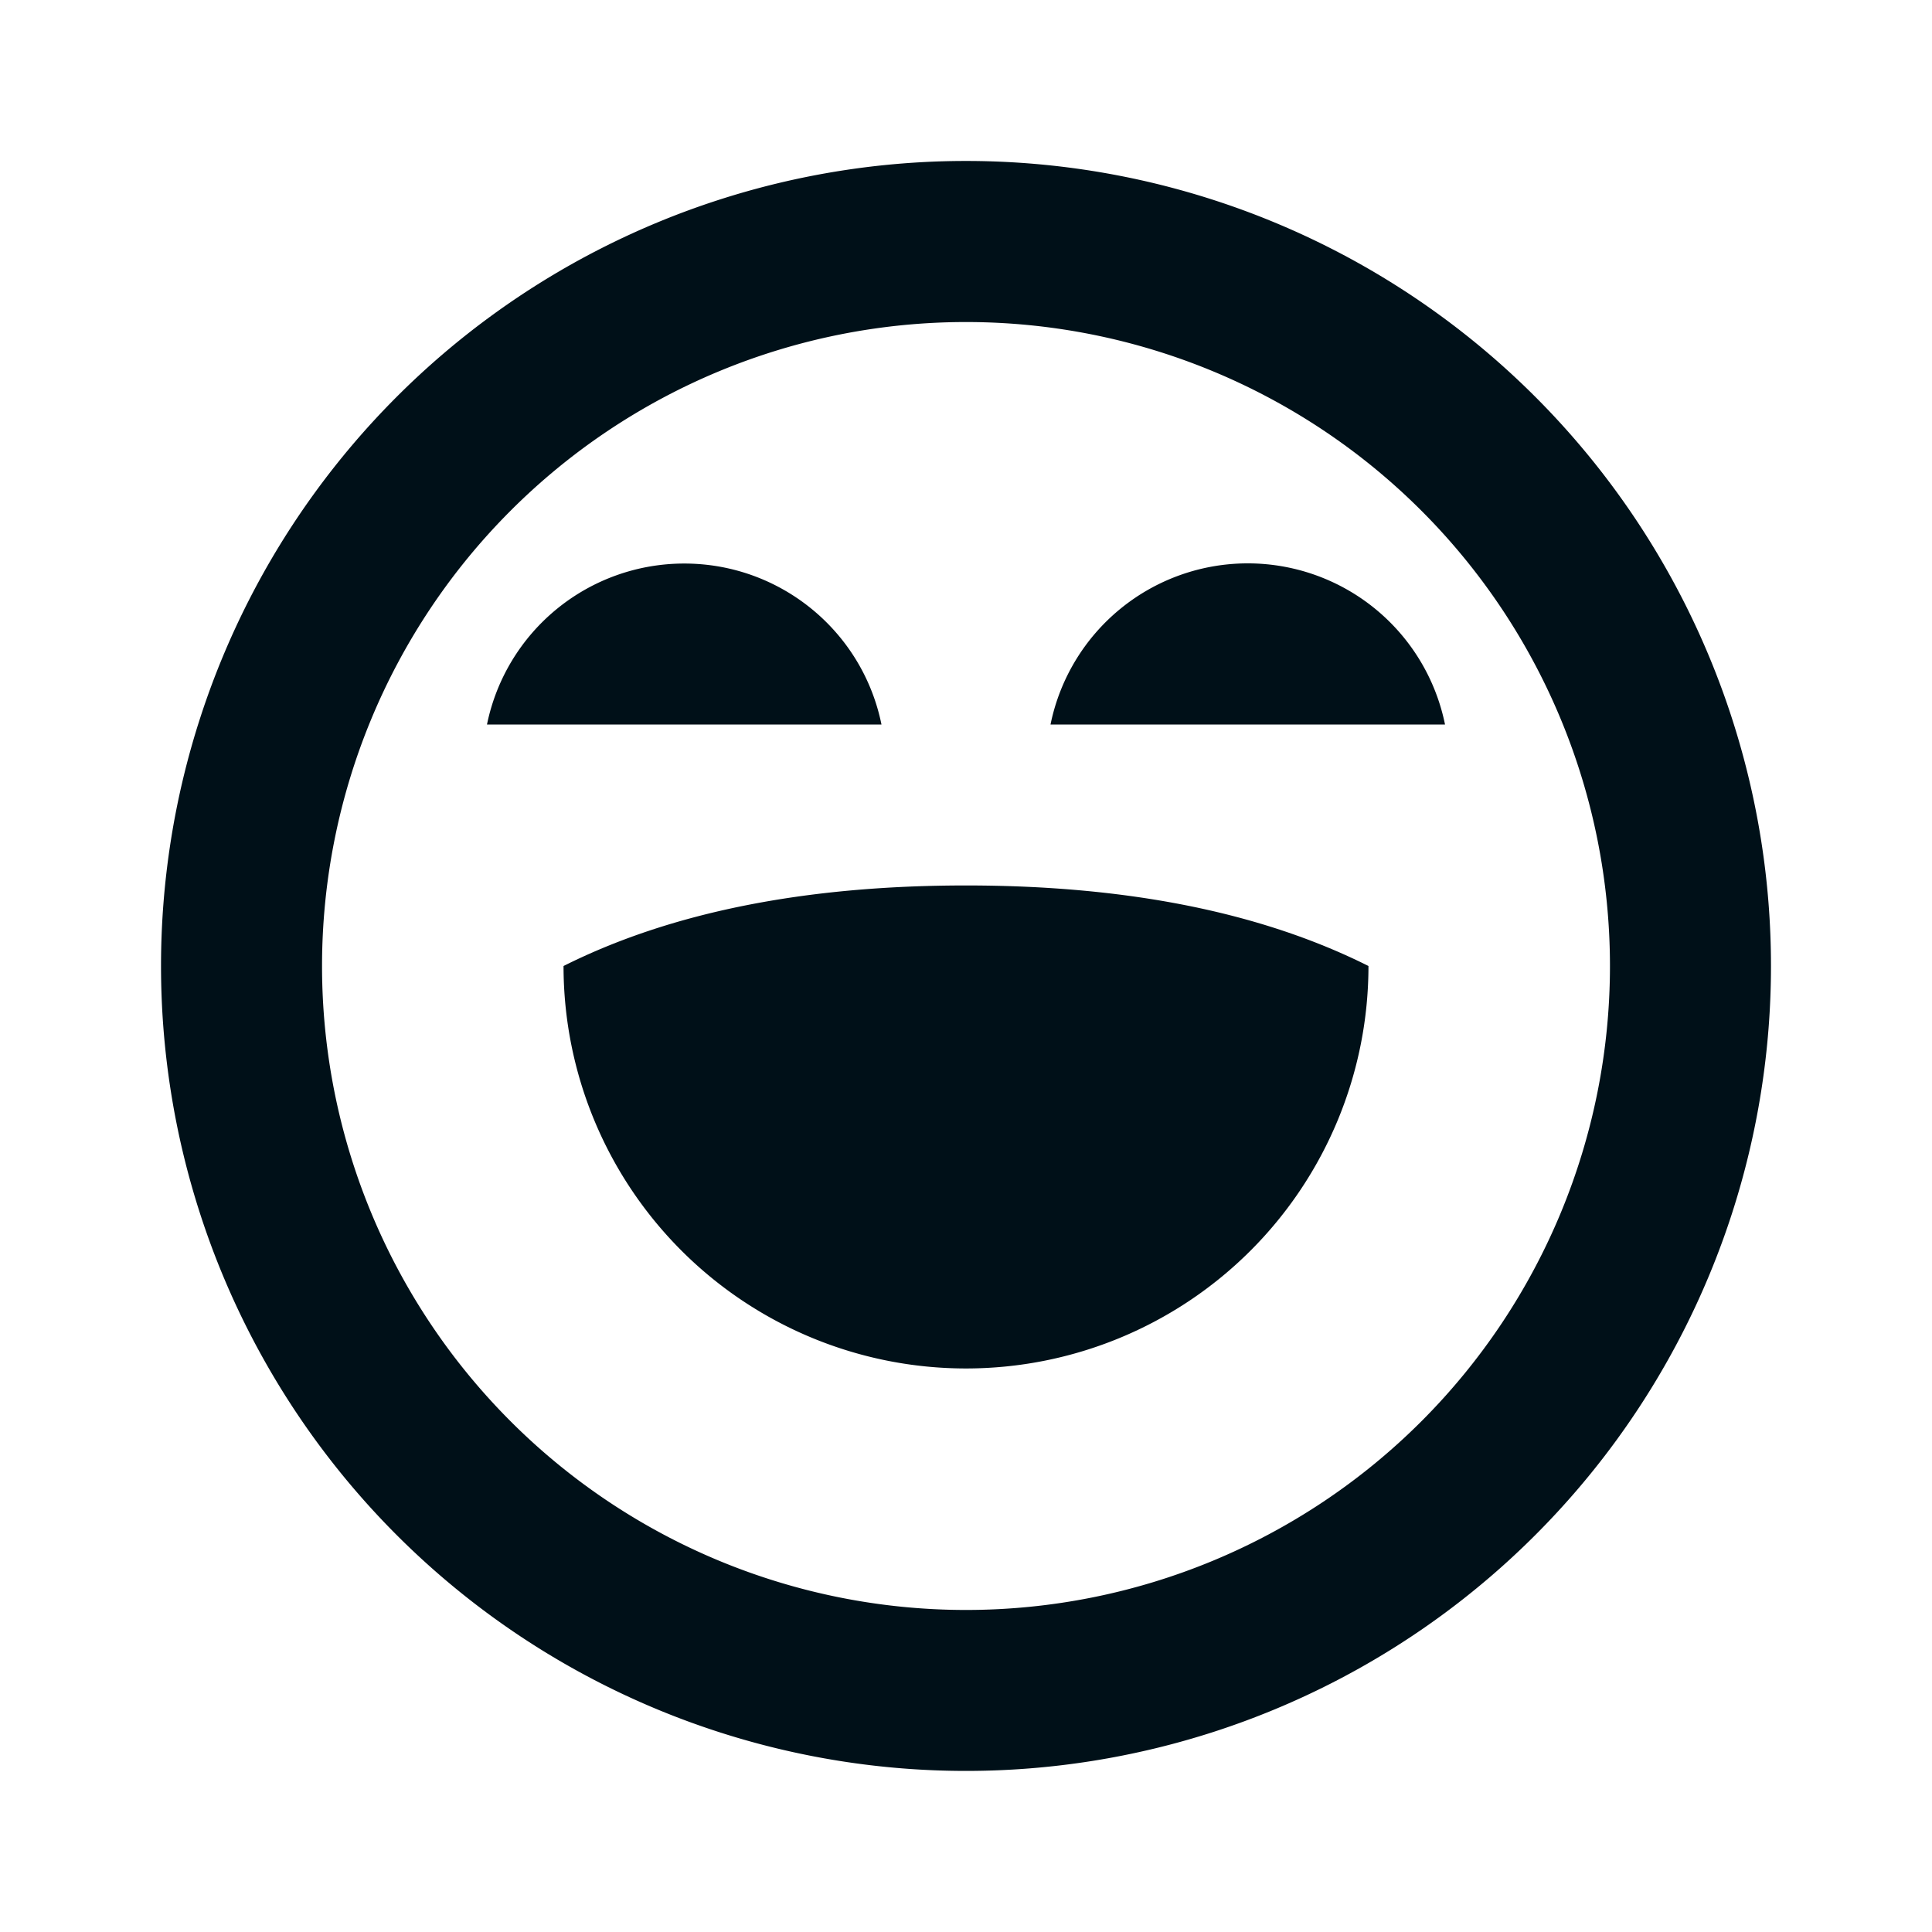 <svg width="16" height="16" fill="none" xmlns="http://www.w3.org/2000/svg"><path fill-rule="evenodd" clip-rule="evenodd" d="M8 1.333a6.666 6.666 0 1 1 0 13.333A6.666 6.666 0 0 1 8 1.333zm0 1.334a5.333 5.333 0 1 0 0 10.666A5.333 5.333 0 0 0 8 2.667zM11.333 8c-.888-.445-2-.667-3.333-.667-1.333 0-2.445.222-3.333.667a3.333 3.333 0 1 0 6.666 0zM5.667 4.667c.792 0 1.475.557 1.633 1.333H4.033a1.667 1.667 0 0 1 1.634-1.333zM11.967 6A1.667 1.667 0 0 0 8.7 6h3.267z" fill="#001018"/></svg>